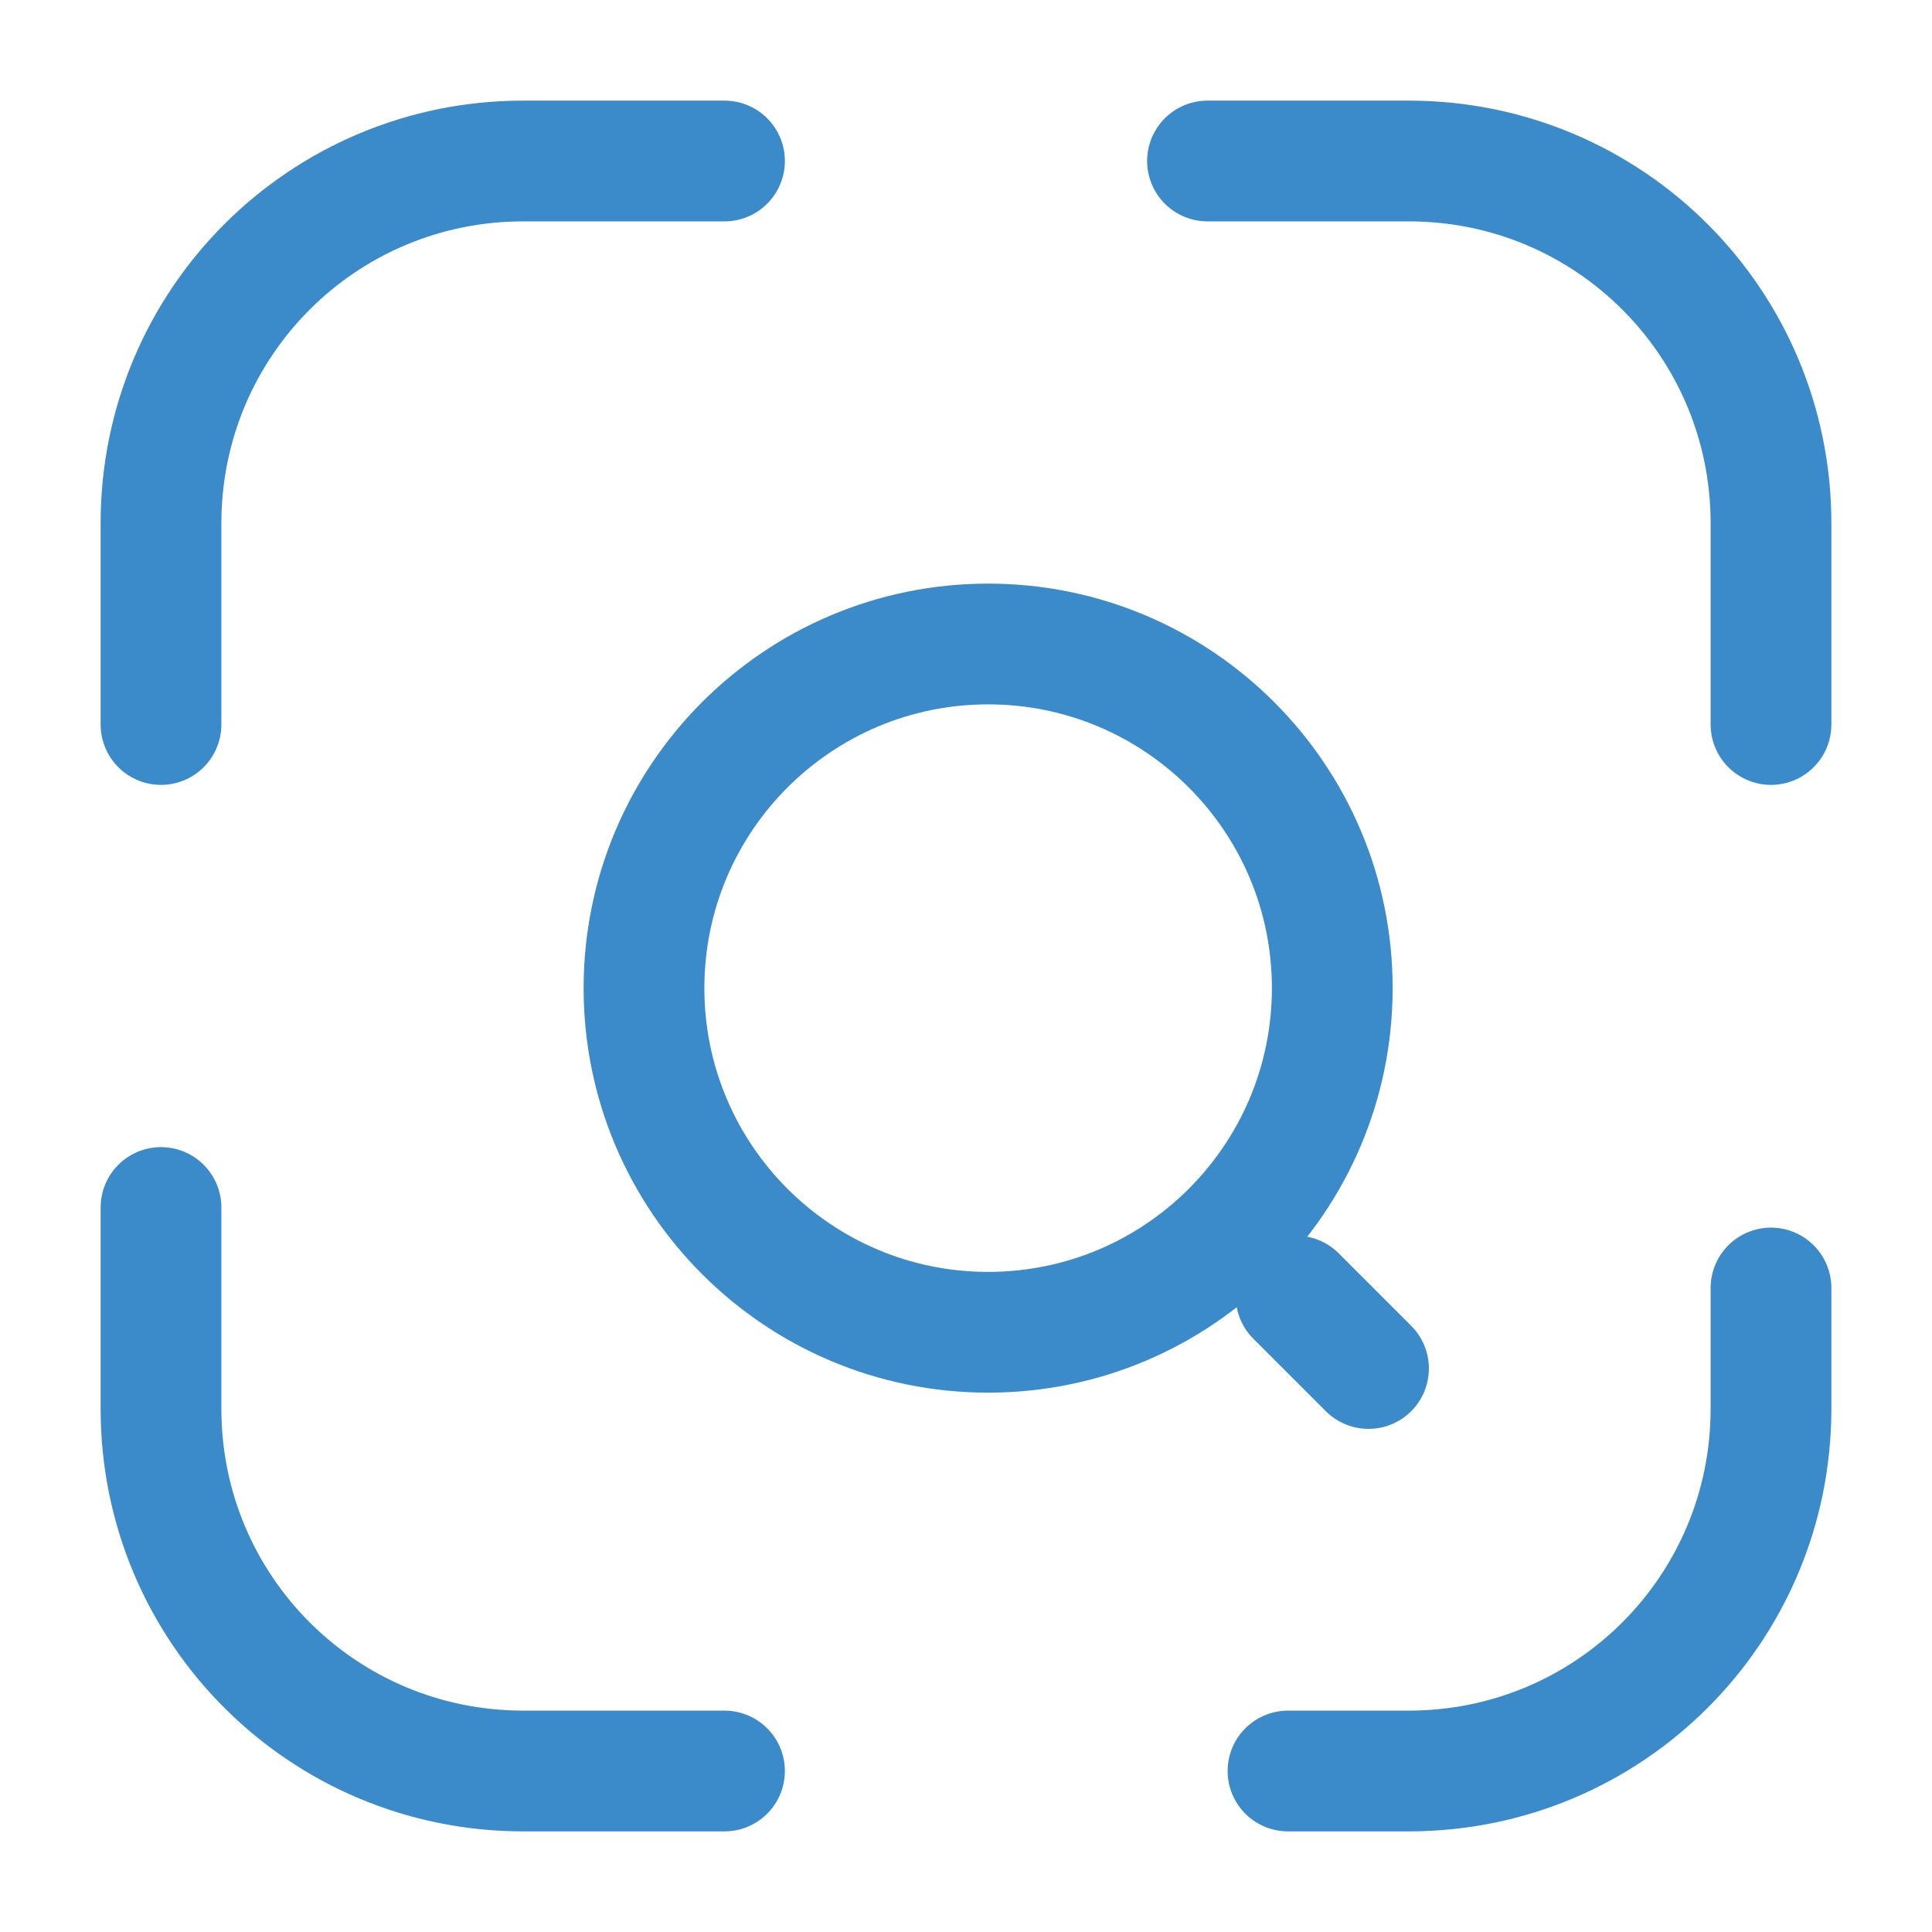 <svg width="24" height="24" viewBox="0 0 24 24" fill="none" xmlns="http://www.w3.org/2000/svg">
<path d="M2 9V6.5C2 4.01 4.01 2 6.5 2H9" stroke="#3B8AC9" stroke-width="1.5" stroke-linecap="round" stroke-linejoin="round"/>
<path d="M15 2H17.5C19.99 2 22 4.01 22 6.5V9" stroke="#3B8AC9" stroke-width="1.5" stroke-linecap="round" stroke-linejoin="round"/>
<path d="M22 16V17.5C22 19.99 19.99 22 17.5 22H16" stroke="#3B8AC9" stroke-width="1.5" stroke-linecap="round" stroke-linejoin="round"/>
<path d="M9 22H6.5C4.01 22 2 19.99 2 17.5V15" stroke="#3B8AC9" stroke-width="1.5" stroke-linecap="round" stroke-linejoin="round"/>
<path d="M12.275 16.55C14.636 16.55 16.55 14.636 16.55 12.275C16.55 9.914 14.636 8 12.275 8C9.914 8 8 9.914 8 12.275C8 14.636 9.914 16.55 12.275 16.55Z" stroke="#3B8AC9" stroke-width="1.5" stroke-linecap="round" stroke-linejoin="round"/>
<path d="M17 17L16.1 16.1" stroke="#3B8AC9" stroke-width="1.5" stroke-linecap="round" stroke-linejoin="round"/>
</svg>

